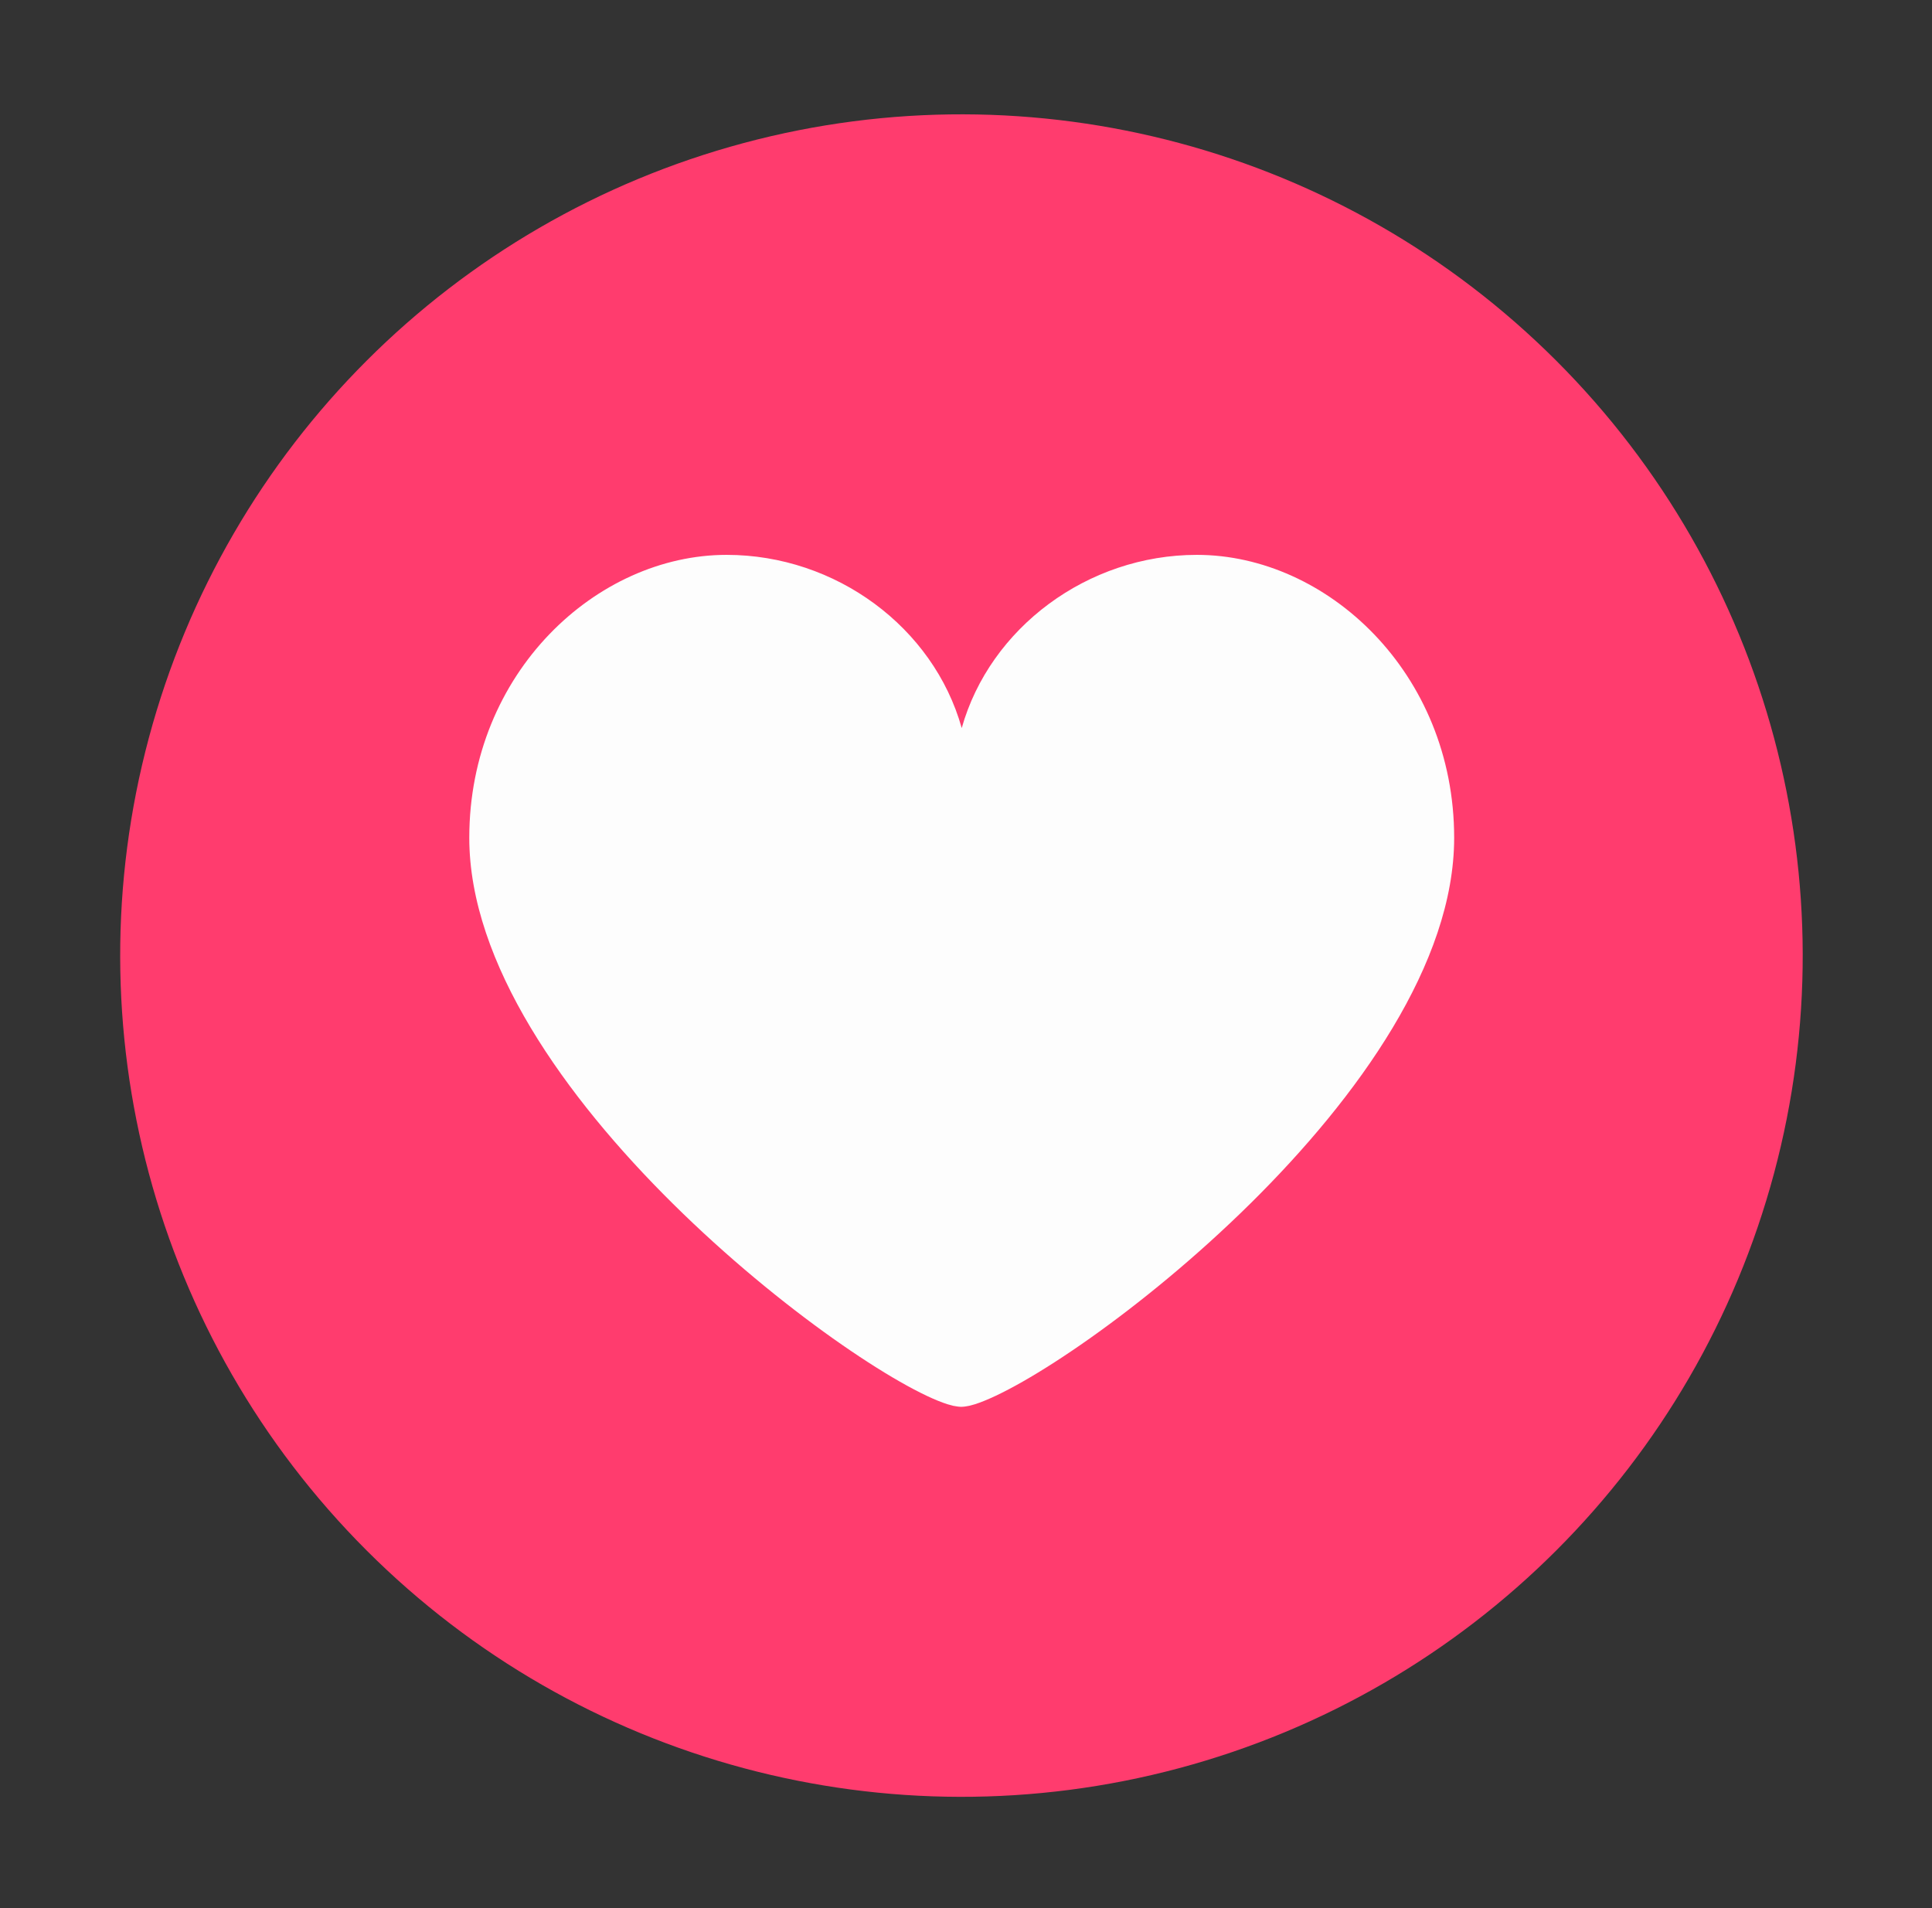 <?xml version="1.0" encoding="utf-8"?>
<!-- Generator: Adobe Illustrator 22.0.1, SVG Export Plug-In . SVG Version: 6.00 Build 0)  -->
<svg version="1.1" id="圖層_1" xmlns="http://www.w3.org/2000/svg" xmlns:xlink="http://www.w3.org/1999/xlink" x="0px" y="0px"
	 viewBox="0 0 383.7 379" style="enable-background:new 0 0 383.7 379;" xml:space="preserve">
<rect x="0" y="0" width="383.7" height="379" fill="#333333" stroke="none"/>
<style type="text/css">
	.st0{display:none;}
	.st1{display:inline;fill:#036DC4;}
	.st2{display:inline;}
	.st3{fill:#FDFDFD;}
	.st4{fill:#FF3C6E;}
	.st5{display:inline;fill:#FFDE6E;}
	.st6{display:inline;fill:#102236;}
	.st7{display:inline;fill:#FF3C6E;}
	.st8{display:inline;fill-rule:evenodd;clip-rule:evenodd;fill:#654337;}
	.st9{display:inline;fill-rule:evenodd;clip-rule:evenodd;fill:#82594A;}
	.st10{display:inline;fill-rule:evenodd;clip-rule:evenodd;fill:#BFDDE0;}
	.st11{display:inline;fill-rule:evenodd;clip-rule:evenodd;fill:#ACCFC0;}
	.st12{display:inline;fill-rule:evenodd;clip-rule:evenodd;fill:#F7CA4F;}
	.st13{display:inline;fill-rule:evenodd;clip-rule:evenodd;fill:#FCF0E0;}
	.st14{display:inline;fill-rule:evenodd;clip-rule:evenodd;fill:#F7A37F;}
	.st15{display:inline;fill-rule:evenodd;clip-rule:evenodd;fill:#FEFEFE;}
	.st16{display:inline;fill-rule:evenodd;clip-rule:evenodd;fill:#805F4D;}
	.st17{fill-rule:evenodd;clip-rule:evenodd;fill:#F1A035;}
	.st18{fill-rule:evenodd;clip-rule:evenodd;fill:#FCBD6A;}
	.st19{display:inline;fill-rule:evenodd;clip-rule:evenodd;fill:#E87E51;}
	.st20{fill-rule:evenodd;clip-rule:evenodd;fill:#FFD194;}
</style>
<g class="st0">
	
		<ellipse transform="matrix(0.707 -0.707 0.707 0.707 -78.231 190.75)" class="st1" cx="191.1" cy="189.8" rx="167.1" ry="167.1"/>
	<g class="st2">
		<path class="st3" d="M138.7,171.4h-28.7c-5.3,0-9.7,4.4-9.7,9.7v79.7c0,5.3,4.4,9.7,9.7,9.7h28.7c5.3,0,9.7-4.4,9.7-9.7v-79.7
			C148.3,175.7,144,171.4,138.7,171.4z"/>
		<path class="st3" d="M268.5,180.7h-1.7c8.4,0,15.3-6.9,15.3-15.3c0-8.4-6.9-15.3-15.3-15.3h-49.1c6.1-9.5,14.3-24.7,14.3-37.2
			c0-19.7-10.8-30.6-17.8-31.9c-7-1.2-12.2,2.5-14.2,8.4c-2,5.9,1.6,17.2,0.2,21.2c-2.1,6.2-13,14.5-27.7,33.3
			c-13.1,16.8-11.2,36.7-11.2,36.7v27.2v27.2v12.7c0,5.2,4.3,9.5,9.5,9.5h91.2c6.1,0,11.1-5,11.1-11.1c0-6.1-5-11.1-11.1-11.1h1.6
			c7.5,0,13.6-6.1,13.6-13.6c0-7.5-6.1-13.6-13.6-13.6h5c7.5,0,13.6-6.1,13.6-13.6C282,186.9,275.9,180.7,268.5,180.7z"/>
	</g>
</g>
<g>
	
		<ellipse transform="matrix(0.707 -0.707 0.707 0.707 -78.279 190.634)" class="st4" cx="191" cy="189.8" rx="167.1" ry="167.1"/>
	<path class="st3" d="M288.8,166.4c0-32.8-25.3-56.2-51.1-56.2c-21.7,0-41.1,14.5-46.7,34.4c-5.6-20-25-34.4-46.7-34.4
		c-25.8,0-51.1,23.4-51.1,56.2c0,49.7,76.2,106.6,95,112.5c0.4,0.1,0.7,0.2,1.1,0.3c0.6,0.1,1.1,0.2,1.5,0.2c0,0,0.1,0,0.1,0
		c0,0,0.1,0,0.1,0c0.4,0,1-0.1,1.5-0.2c0.4-0.1,0.7-0.2,1.1-0.3C212.6,272.9,288.8,216.1,288.8,166.4z"/>
</g>
<g class="st0">
	<circle class="st5" cx="191" cy="190.2" r="167.1"/>
	<path class="st6" d="M274.3,242.6c2.4,37.7-14,69.4-36.7,70.9c-22.7,1.5-43.1-27.9-45.5-65.6c-2.4-37.7,14-69.4,36.7-70.9
		C251.5,175.5,271.9,204.9,274.3,242.6z"/>
	
		<ellipse transform="matrix(0.998 -6.399637e-02 6.399637e-02 0.998 -7.66 19.486)" class="st6" cx="300.3" cy="129.3" rx="24.6" ry="34"/>
	
		<ellipse transform="matrix(6.399637e-02 -0.998 0.998 6.399637e-02 4.389 286.112)" class="st6" cx="154.7" cy="140.7" rx="34" ry="24.6"/>
	<path class="st6" d="M130.5,96c-1.7,0-3.4-0.6-4.8-1.8c-3-2.7-3.4-7.2-0.7-10.3c1.2-1.3,11.8-13.2,26.3-14.7
		c14.5-1.5,26.8,7,27.3,7.4c3.3,2.3,4.1,6.9,1.8,10.2c-2.3,3.3-6.9,4.1-10.2,1.8c-0.1,0-8.4-5.7-17.4-4.8
		c-7.4,0.8-14.6,7.3-16.8,9.7C134.5,95.2,132.5,96,130.5,96z"/>
	<path class="st6" d="M318.4,82.6c1.7,0,3.4-0.6,4.8-1.8c3-2.7,3.4-7.2,0.7-10.3c-1.2-1.3-11.8-13.2-26.3-14.7
		c-14.5-1.5-26.8,7-27.3,7.4c-3.3,2.3-4.1,6.9-1.8,10.2c2.3,3.3,6.9,4.1,10.2,1.8c0.1,0,8.4-5.7,17.4-4.8c7.4,0.8,14.6,7.3,16.8,9.7
		C314.4,81.7,316.4,82.6,318.4,82.6z"/>
</g>
<g class="st0">
	
		<ellipse transform="matrix(0.707 -0.707 0.707 0.707 -78.313 190.552)" class="st5" cx="190.9" cy="189.8" rx="167.1" ry="167.1"/>
	<path class="st6" d="M293.6,148.2l-26.4-13.3l26.4-13.3c3.9-2,5.5-6.8,3.5-10.7c-2-3.9-6.8-5.5-10.7-3.5l-39.6,20
		c-2.9,1.5-4.5,4.4-4.4,7.5c0,0,0,0.1,0,0.1c0,0,0,0.1,0,0.1c-0.1,3,1.5,6,4.4,7.5l39.6,20c1.2,0.6,2.4,0.9,3.6,0.9
		c2.9,0,5.7-1.6,7.1-4.4C299.2,155,297.6,150.2,293.6,148.2z"/>
	<path class="st6" d="M90.5,148.2l26.4-13.3l-26.4-13.3c-3.9-2-5.5-6.8-3.5-10.7c2-3.9,6.8-5.5,10.7-3.5l39.6,20
		c2.9,1.5,4.5,4.4,4.4,7.5c0,0,0,0.1,0,0.1c0,0,0,0.1,0,0.1c0.1,3-1.5,6-4.4,7.5l-39.6,20c-1.2,0.6-2.4,0.9-3.6,0.9
		c-2.9,0-5.7-1.6-7.1-4.4C85,155,86.6,150.2,90.5,148.2z"/>
	<path class="st6" d="M78.6,196c0,58.5,49.6,105.9,110.8,105.9c61.2,0,110.8-47.4,110.8-105.9H78.6z"/>
	<path class="st7" d="M288.8,242.8c-27-11.9-61.6-19.1-99.4-19.1S117,230.9,90,242.8c18.1,35,55.8,59.1,99.4,59.1
		C233,301.9,270.7,277.8,288.8,242.8z"/>
</g>
<g class="st0">
	<path class="st8" d="M271.7,264.7c3.5,4,9.6,16.5,18.6,24.6c7.8,7,18.3,10,25,9.8c9.8-0.4,12,5.3,11.4,6.4
		c-0.8,1.6-2.8-0.6-7.1-1.9c-0.1,0,8.1,18.1-5.3,2.2c0.7,6.3,0.4,17.3-4.7,0.1c-33.3-8-38.6-29.9-43.7-39.3
		C265.3,265.6,271.3,264.3,271.7,264.7L271.7,264.7z"/>
	<path class="st9" d="M111.5,249.5c-2.9,4.4-7.3,17.7-15.1,26.9c-6.8,8-16.8,12.4-23.5,13.1c-9.7,1-11.2,6.9-10.4,7.9
		c1,1.5,2.7-0.9,6.8-2.8c0.1-0.1-5.6,19,5.6,1.5c0.2,6.3,1.9,17.2,4.6-0.5c31.9-12.4,34.2-34.9,38-44.9
		C118,249.5,111.8,249,111.5,249.5L111.5,249.5z"/>
	<path class="st10" d="M107.2,133.6c-9.2-24-42.8-53-69-60.9c-20-6.1-40.3,1.6-35.7,19.2c7.7,29.5,72.7,50.7,99,52.8
		C104.4,142.6,106.5,139,107.2,133.6L107.2,133.6z"/>
	<path class="st11" d="M108.6,135.1c2.7-28.3-16.4-73.5-38.4-94.2c-16.8-15.8-40.7-18.2-44.8,1.4c-6.9,33,47.1,85.9,72.1,100.9
		C101.5,142.6,105.2,140.1,108.6,135.1L108.6,135.1z"/>
	<path class="st10" d="M257.4,103.7c8.8-24.2,41.9-53.7,67.9-62.1c19.9-6.4,40.3,0.9,36.1,18.5c-7.2,29.6-71.9,52-98.1,54.5
		C260.3,112.6,258.2,109.1,257.4,103.7L257.4,103.7z"/>
	<path class="st11" d="M256,105.2c-3.2-28.2,15.1-73.7,36.7-94.8c16.5-16.1,40.4-19,44.8,0.6c7.4,32.8-45.6,86.7-70.4,102.1
		C263.2,112.6,259.4,110.2,256,105.2L256,105.2z"/>
	<path class="st12" d="M162,81.7c-31.8,9.8-58.2,33.5-75.9,60.9C62.7,179,65,237.9,79.8,263.4c35.4,61,83.6,68,129.4,62.5
		c97.6-11.6,178.2-127.6,58-233.2C253.5,80.6,225.6,70.6,162,81.7L162,81.7z"/>
	<path class="st13" d="M167.9,169.5c26.9,5.1,24.5,36.7,4.3,45.2c-14,5.9-31.1-0.3-32.1-17.8C139,178.9,148.4,165.8,167.9,169.5
		L167.9,169.5z"/>
	<path class="st8" d="M159.7,169.5c18.8,0.3,16.6,36,2.9,44.4c-4.7,2.9-8.9,2.1-13-0.9c-4.2-2.9-7.4-8.1-8.6-16.6
		C138.7,181.2,151,169.3,159.7,169.5L159.7,169.5z"/>
	<path class="st13" d="M284.5,152.5c25.4,4.8,23.2,34.6,4.1,42.7c-13.2,5.6-29.4-0.3-30.4-16.8C257.2,161.4,266.1,149,284.5,152.5
		L284.5,152.5z"/>
	<path class="st8" d="M277,152.5c18.1,5.1,16.6,34,2.9,41.9c-4.7,2.7-8.9,2-13-0.8c-4.2-2.8-8.3-7.6-8.7-15.7
		C257.6,163,267,149.7,277,152.5L277,152.5z"/>
	<path class="st8" d="M240.2,180.4c-3-3.9-2.1,5.4-4.8,8.9c-3.3,4.2-7.5,4.6-10.6,2.7c-3.5-2.1-5.8-6.8-7.2-7.5
		c-4.7-2.2,2.5,18.1,16.2,12C241,193.3,242.7,183.7,240.2,180.4L240.2,180.4z"/>
	<path class="st14" d="M135.6,231.7c1.4-11.4,17-12.4,22.2-4.5c1.8,2.7,1.7,5.3,0.5,8.1c-1.2,2.7-3.5,5.6-7.8,6.3
		C141.7,243.2,135,236.4,135.6,231.7L135.6,231.7z"/>
	<path class="st14" d="M278,216.1c1.4-11.4,17-12.4,22.2-4.5c1.8,2.7,1.7,5.3,0.5,8.1c-1.2,2.7-3.5,5.6-7.8,6.3
		C284.1,227.6,277.4,220.8,278,216.1L278,216.1z"/>
	<path class="st15" d="M152.8,177.8c4.5,0.1,3.9,8.6,0.7,10.6c-1.1,0.7-2.1,0.5-3.1-0.2c-1-0.7-1.8-1.9-2.1-4
		C147.7,180.6,150.7,177.7,152.8,177.8L152.8,177.8z"/>
	<path class="st15" d="M269.4,159.1c4.5,0.1,4,8.6,0.7,10.6c-1.1,0.7-2.1,0.5-3.1-0.2c-1-0.7-1.8-1.9-2.1-4
		C264.3,161.9,267.3,159,269.4,159.1L269.4,159.1z"/>
	<path class="st16" d="M307.4,139.6c-43.2-42.1-78.3-26-92.1-15.4c-101.7-40.6-147.9,93.1-62.9,170.1c9.6,8.7,45.3,28.6,70.5,29.9
		c-20.6,2.9-30.7,3.2-51.7,1.1c-50.4-4.9-86.4-62.2-92.8-105.8c-8-54.8,28.8-113.3,72.8-133.9c18.2-8.5,65.4-13.6,95.9-3.1
		C281.3,94.2,307.7,139.9,307.4,139.6L307.4,139.6z"/>
	<path class="st17" d="M252.8,209.3c4.4,4.1,10.4,12,19.5,21.6c1.3,2.7,2.9,21.6,2.4,33.5c-2.6,5.9-10,14.5-19.9,22.6
		c-9.8,0.3-25.5,2.5-34.6,0.1c-8.9-8.7-11.5-11.8-19.4-20.4c0,0-4.2-21.3-1.6-32.3c2.1-8.7,14.7-16.6,17.9-23
		C225.3,208.8,242.8,209.4,252.8,209.3L252.8,209.3z"/>
	<path class="st18" d="M250.5,214.9c3.8,3.6,8.9,10.3,16.8,18.6c1.1,2.3,2.5,18.6,2.1,28.9c-2.2,5-8.6,12.4-17.1,19.4
		c-8.4,0.2-22,2.2-29.8,0.1c-7.6-7.5-9.9-10.1-16.7-17.5c0,0-3.7-18.3-1.4-27.8c1.8-7.5,12.6-14.2,15.4-19.8
		C226.9,214.4,241.9,214.9,250.5,214.9L250.5,214.9z"/>
	<path class="st19" d="M207.9,256.6c-11.2-28.4,11.4-42.9,29-29.1c14.8-16.2,39.2-6.1,33.5,23.7c-2.3,11.8-12,25.2-27.6,31.7
		C220.6,280.3,212.2,267.5,207.9,256.6L207.9,256.6z"/>
	<path class="st20" d="M248.6,219.7c1.9,0.6,4.7,4.9,11.4,13.5c6.6,8.5,2.9,8.8-6.8,4.2c-13.5-6.3-15.9-7.3-22-11.8
		c-3.4-2.5-5.1-5.2-3.9-5.3C232.4,219.6,246.1,218.9,248.6,219.7L248.6,219.7z"/>
	<path class="st8" d="M317.9,247.8c1.4,9.5-9.8,9.5-21.9,10.2c-10.5,0.6-20.6-3.6-25.7-8c-13.1-11.3-15.8-9.3-6.2,0.9
		c0.1,0.1-17.6,9.1,2.7,5.1c-4.4,4.5-11.2,13.3,3.5,3c37,17.4,51.5,7.7,54.1-1.1c1.9-6.4-1.5-18-3.9-18.4
		C320.7,239.4,317.8,246.8,317.9,247.8L317.9,247.8z"/>
	<path class="st8" d="M147.9,286.8c5-1.6,19-2.1,30-7.2c9.6-4.4,16.6-12.8,19-19c3.7-9.5,10.1-11.4,10.9-10.1c0.6,0.9-3.4,2.4-5,8
		c0,0.1,19.8-0.1-0.1,5.8c6,1.9,16.1,6.5-1.7,4.3c-20.7,27.2-42.9,23.3-53.6,24.3C146.1,293,147.3,287,147.9,286.8L147.9,286.8z"/>
	<path class="st8" d="M270.1,34.1c1.9-19-19.1-8-15.3,0.7C232.1,48,222,94,228.7,99.3c0.7,0.6,1.6,0.7,2.8,0.2
		c-1.2-5.9-2.3-34.3,19.7-56.9c1.8-1.9,4.1-3,6.6-4.5C261.8,40.7,269.3,41.1,270.1,34.1L270.1,34.1z"/>
	<path class="st8" d="M149.4,36.5c-1.9-19,19.1-8,15.2,0.7c22.7,13.2,32.8,59.1,26.1,64.5c-0.7,0.6-1.6,0.7-2.8,0.2
		c1.2-5.9,2.3-34.3-19.7-56.9c-1.8-1.9-4.1-3-6.6-4.5C157.7,43.1,150.1,43.5,149.4,36.5L149.4,36.5z"/>
	<path class="st8" d="M124.7,275.1c-2.9,4.4-7.3,17.7-15.1,26.9c-6.8,8.1-16.8,12.4-23.5,13.1c-9.7,1-11.2,6.9-10.4,7.9
		c1,1.5,2.7-0.9,6.8-2.8c0.1-0.1-5.6,19,5.6,1.5c0.2,6.3,1.9,17.2,4.6-0.5c31.9-12.4,34.2-34.9,38-44.9
		C131.1,275.2,125,274.7,124.7,275.1L124.7,275.1z"/>
</g>
</svg>

